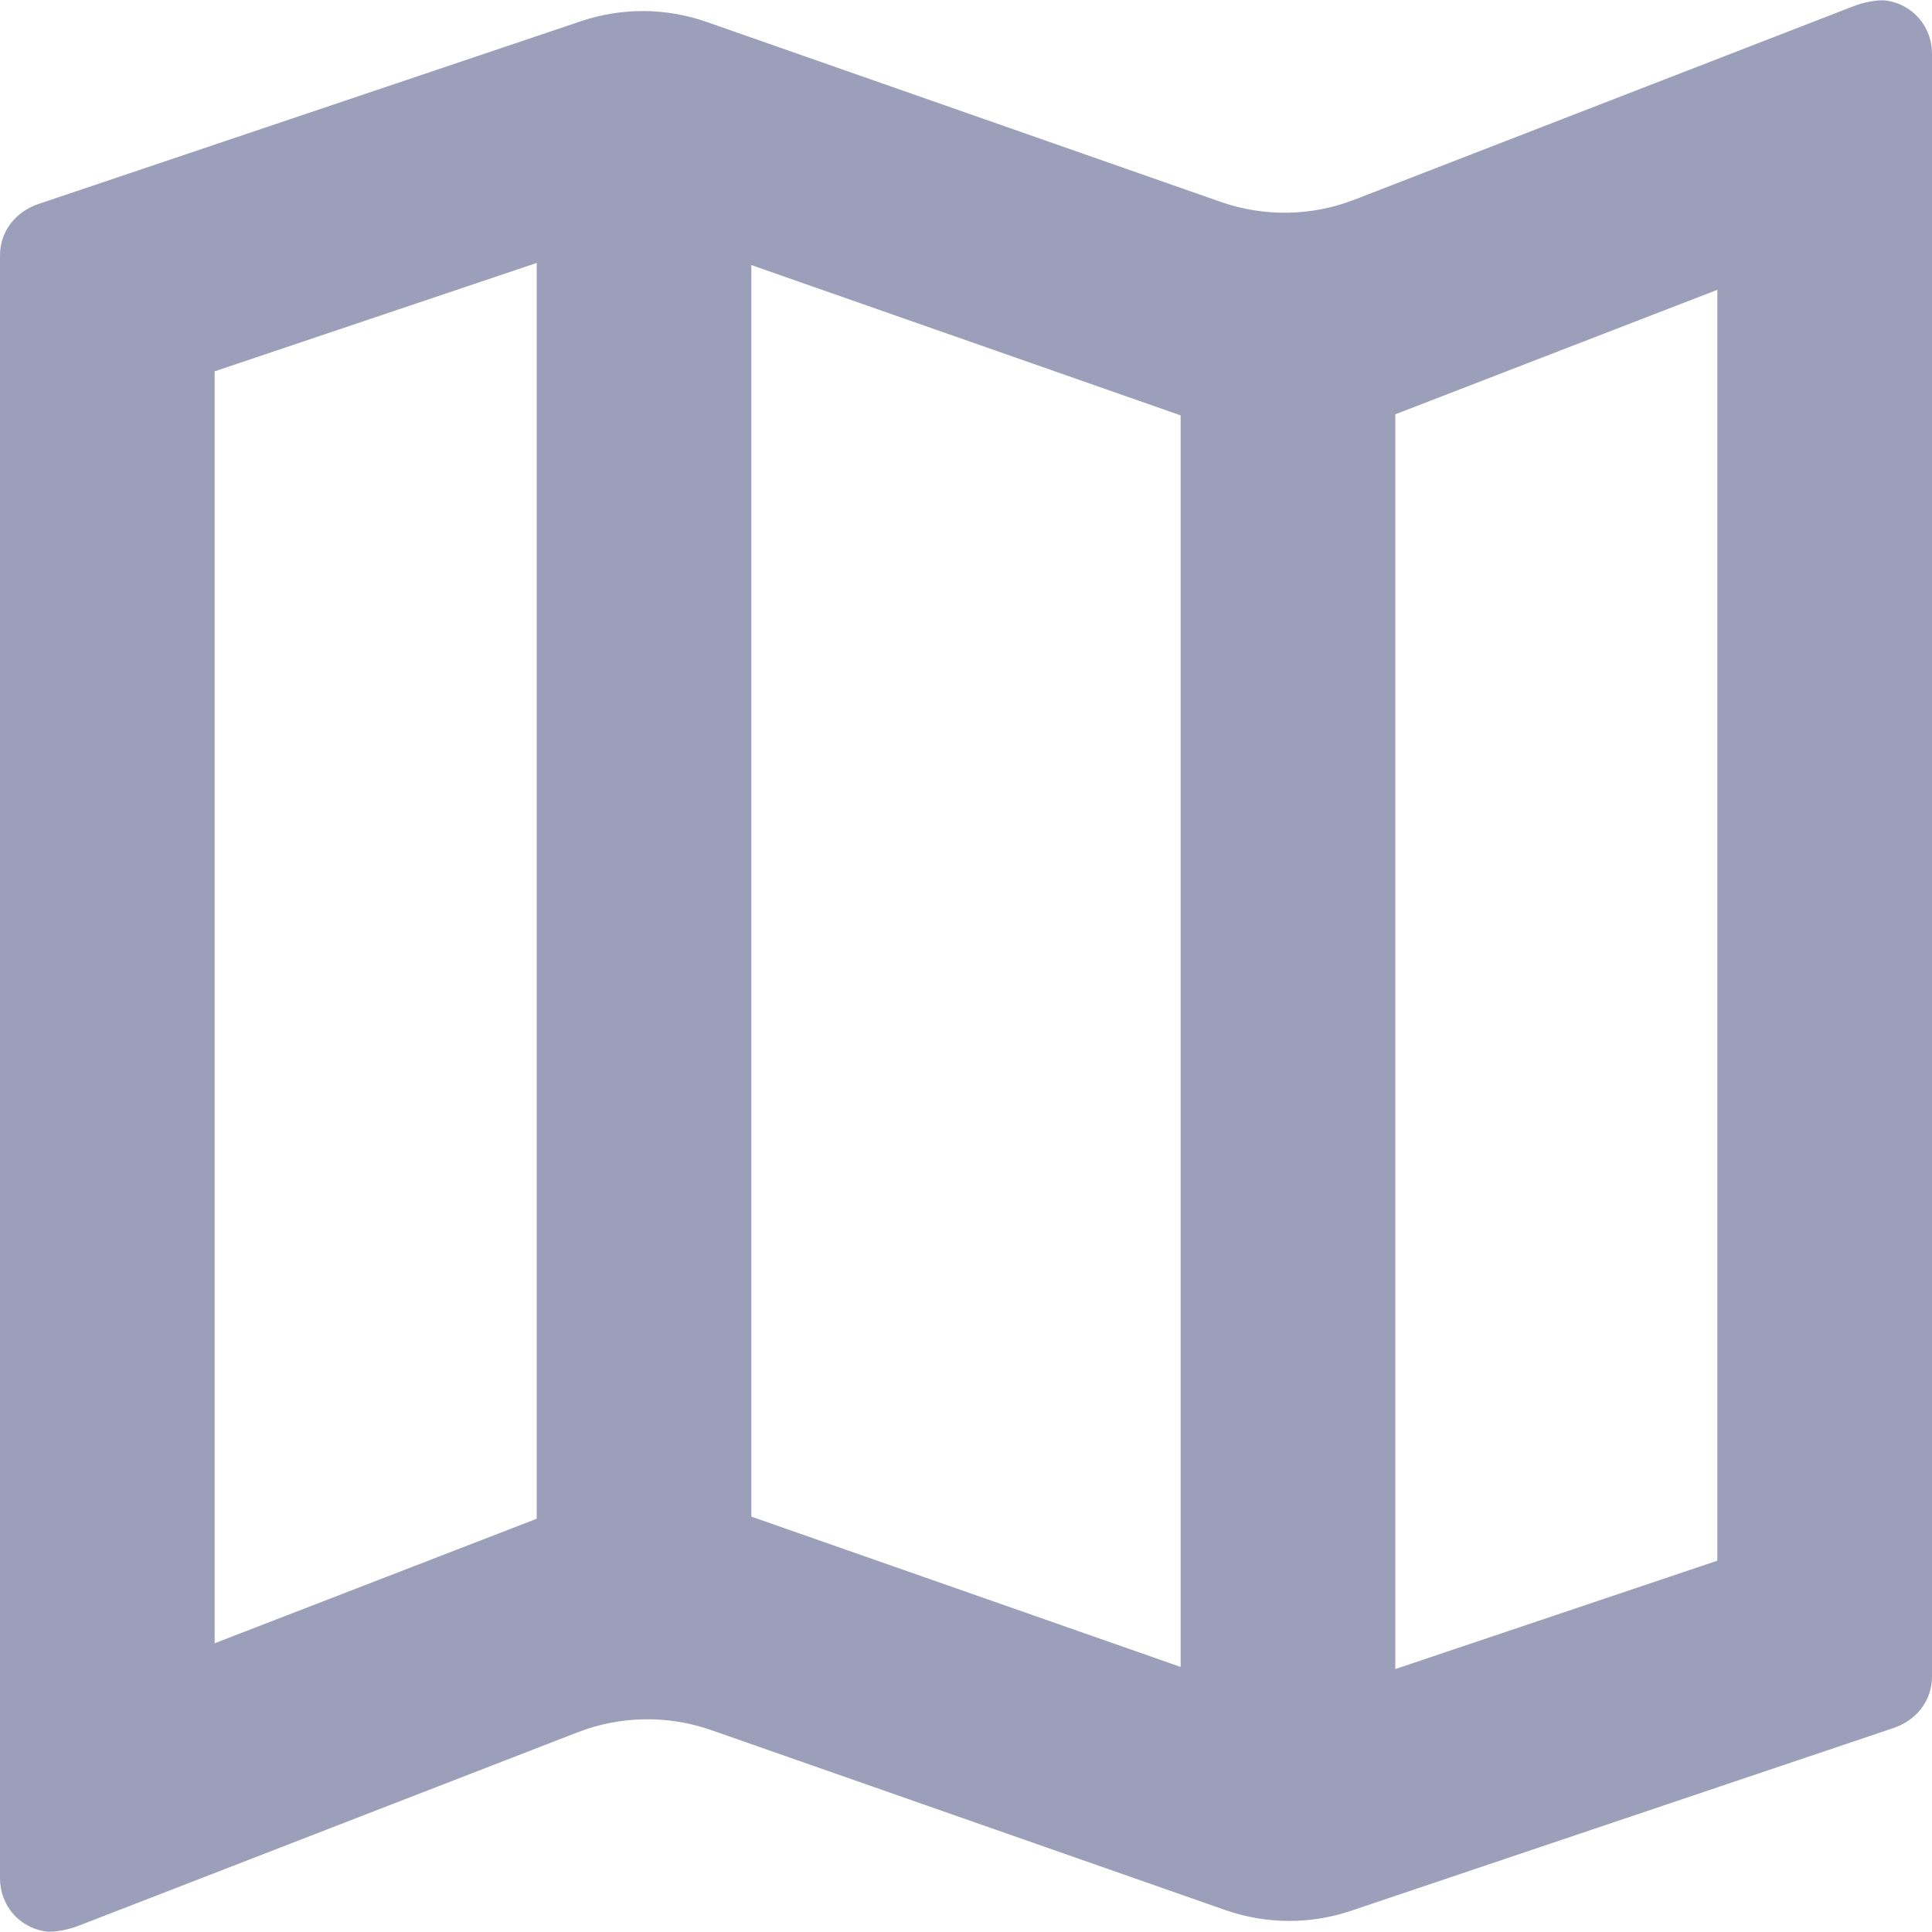 <svg width="20" height="20" viewBox="0 0 20 20" fill="none" xmlns="http://www.w3.org/2000/svg">
<path d="M19.535 0.007C19.475 -0.002 19.415 0.006 19.355 0.017C19.296 0.028 19.238 0.044 19.183 0.066L14.021 2.067C13.577 2.239 13.086 2.247 12.637 2.09L7.315 0.227C6.895 0.08 6.438 0.077 6.016 0.219L0.4 2.111C0.167 2.189 0 2.389 0 2.644V19.444C0 19.725 0.198 19.951 0.465 19.993C0.525 20.002 0.585 19.994 0.645 19.983C0.704 19.972 0.761 19.956 0.817 19.934L5.979 17.933C6.423 17.761 6.913 17.753 7.363 17.91L12.685 19.773C13.105 19.92 13.562 19.923 13.984 19.781L19.6 17.889C19.833 17.811 20 17.611 20 17.356V0.556C20 0.275 19.802 0.049 19.535 0.007ZM7.778 2.744L12.222 4.3V17.256L7.778 15.7V2.744ZM2.222 3.844L5.556 2.722V15.722L2.222 17.011V3.844ZM17.778 16.156L14.444 17.278V4.289L17.778 3V16.156Z" fill="#9C9FBA"/>
</svg>
